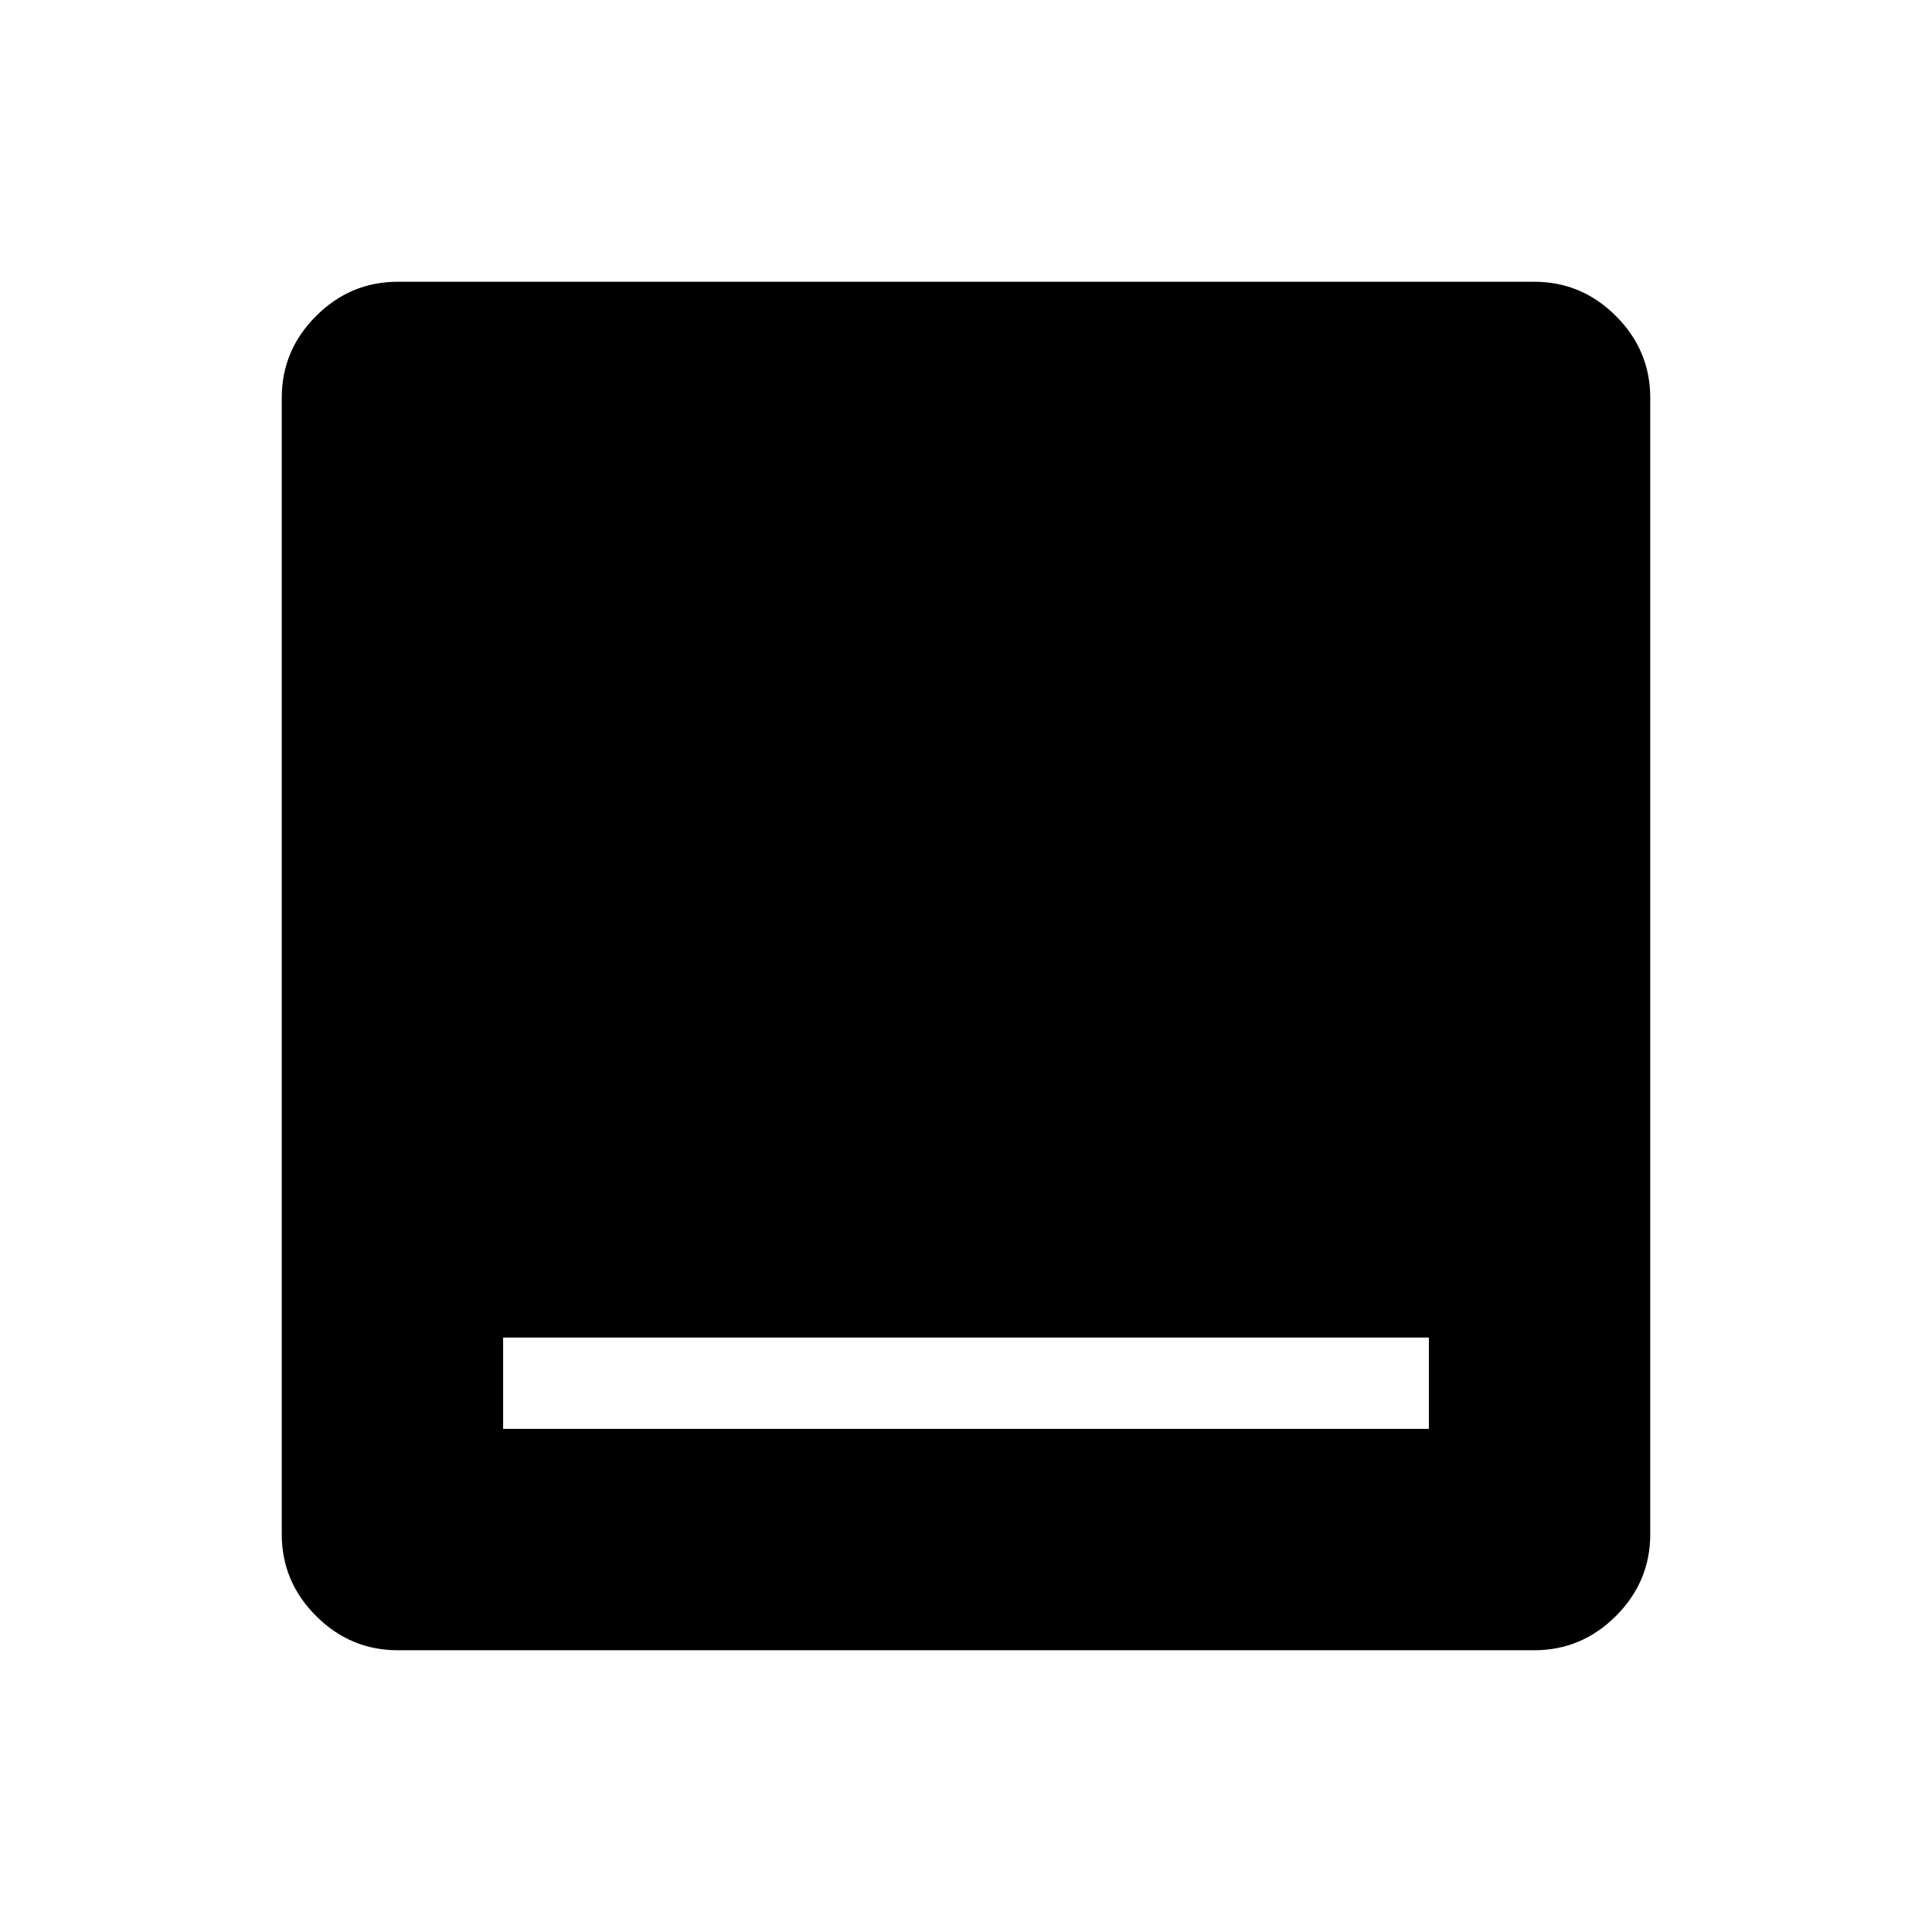 <svg xmlns="http://www.w3.org/2000/svg" width="48" height="48" viewBox="0 -960 960 960"><path d="M250-250h460v-45.38H250V-250Zm-52.31 110q-23.61 0-40.65-17.04T140-197.69v-564.62q0-23.61 17.04-40.65T197.69-820h564.62q23.61 0 40.65 17.04T820-762.31v564.62q0 23.61-17.04 40.65T762.31-140H197.69Z"/></svg>